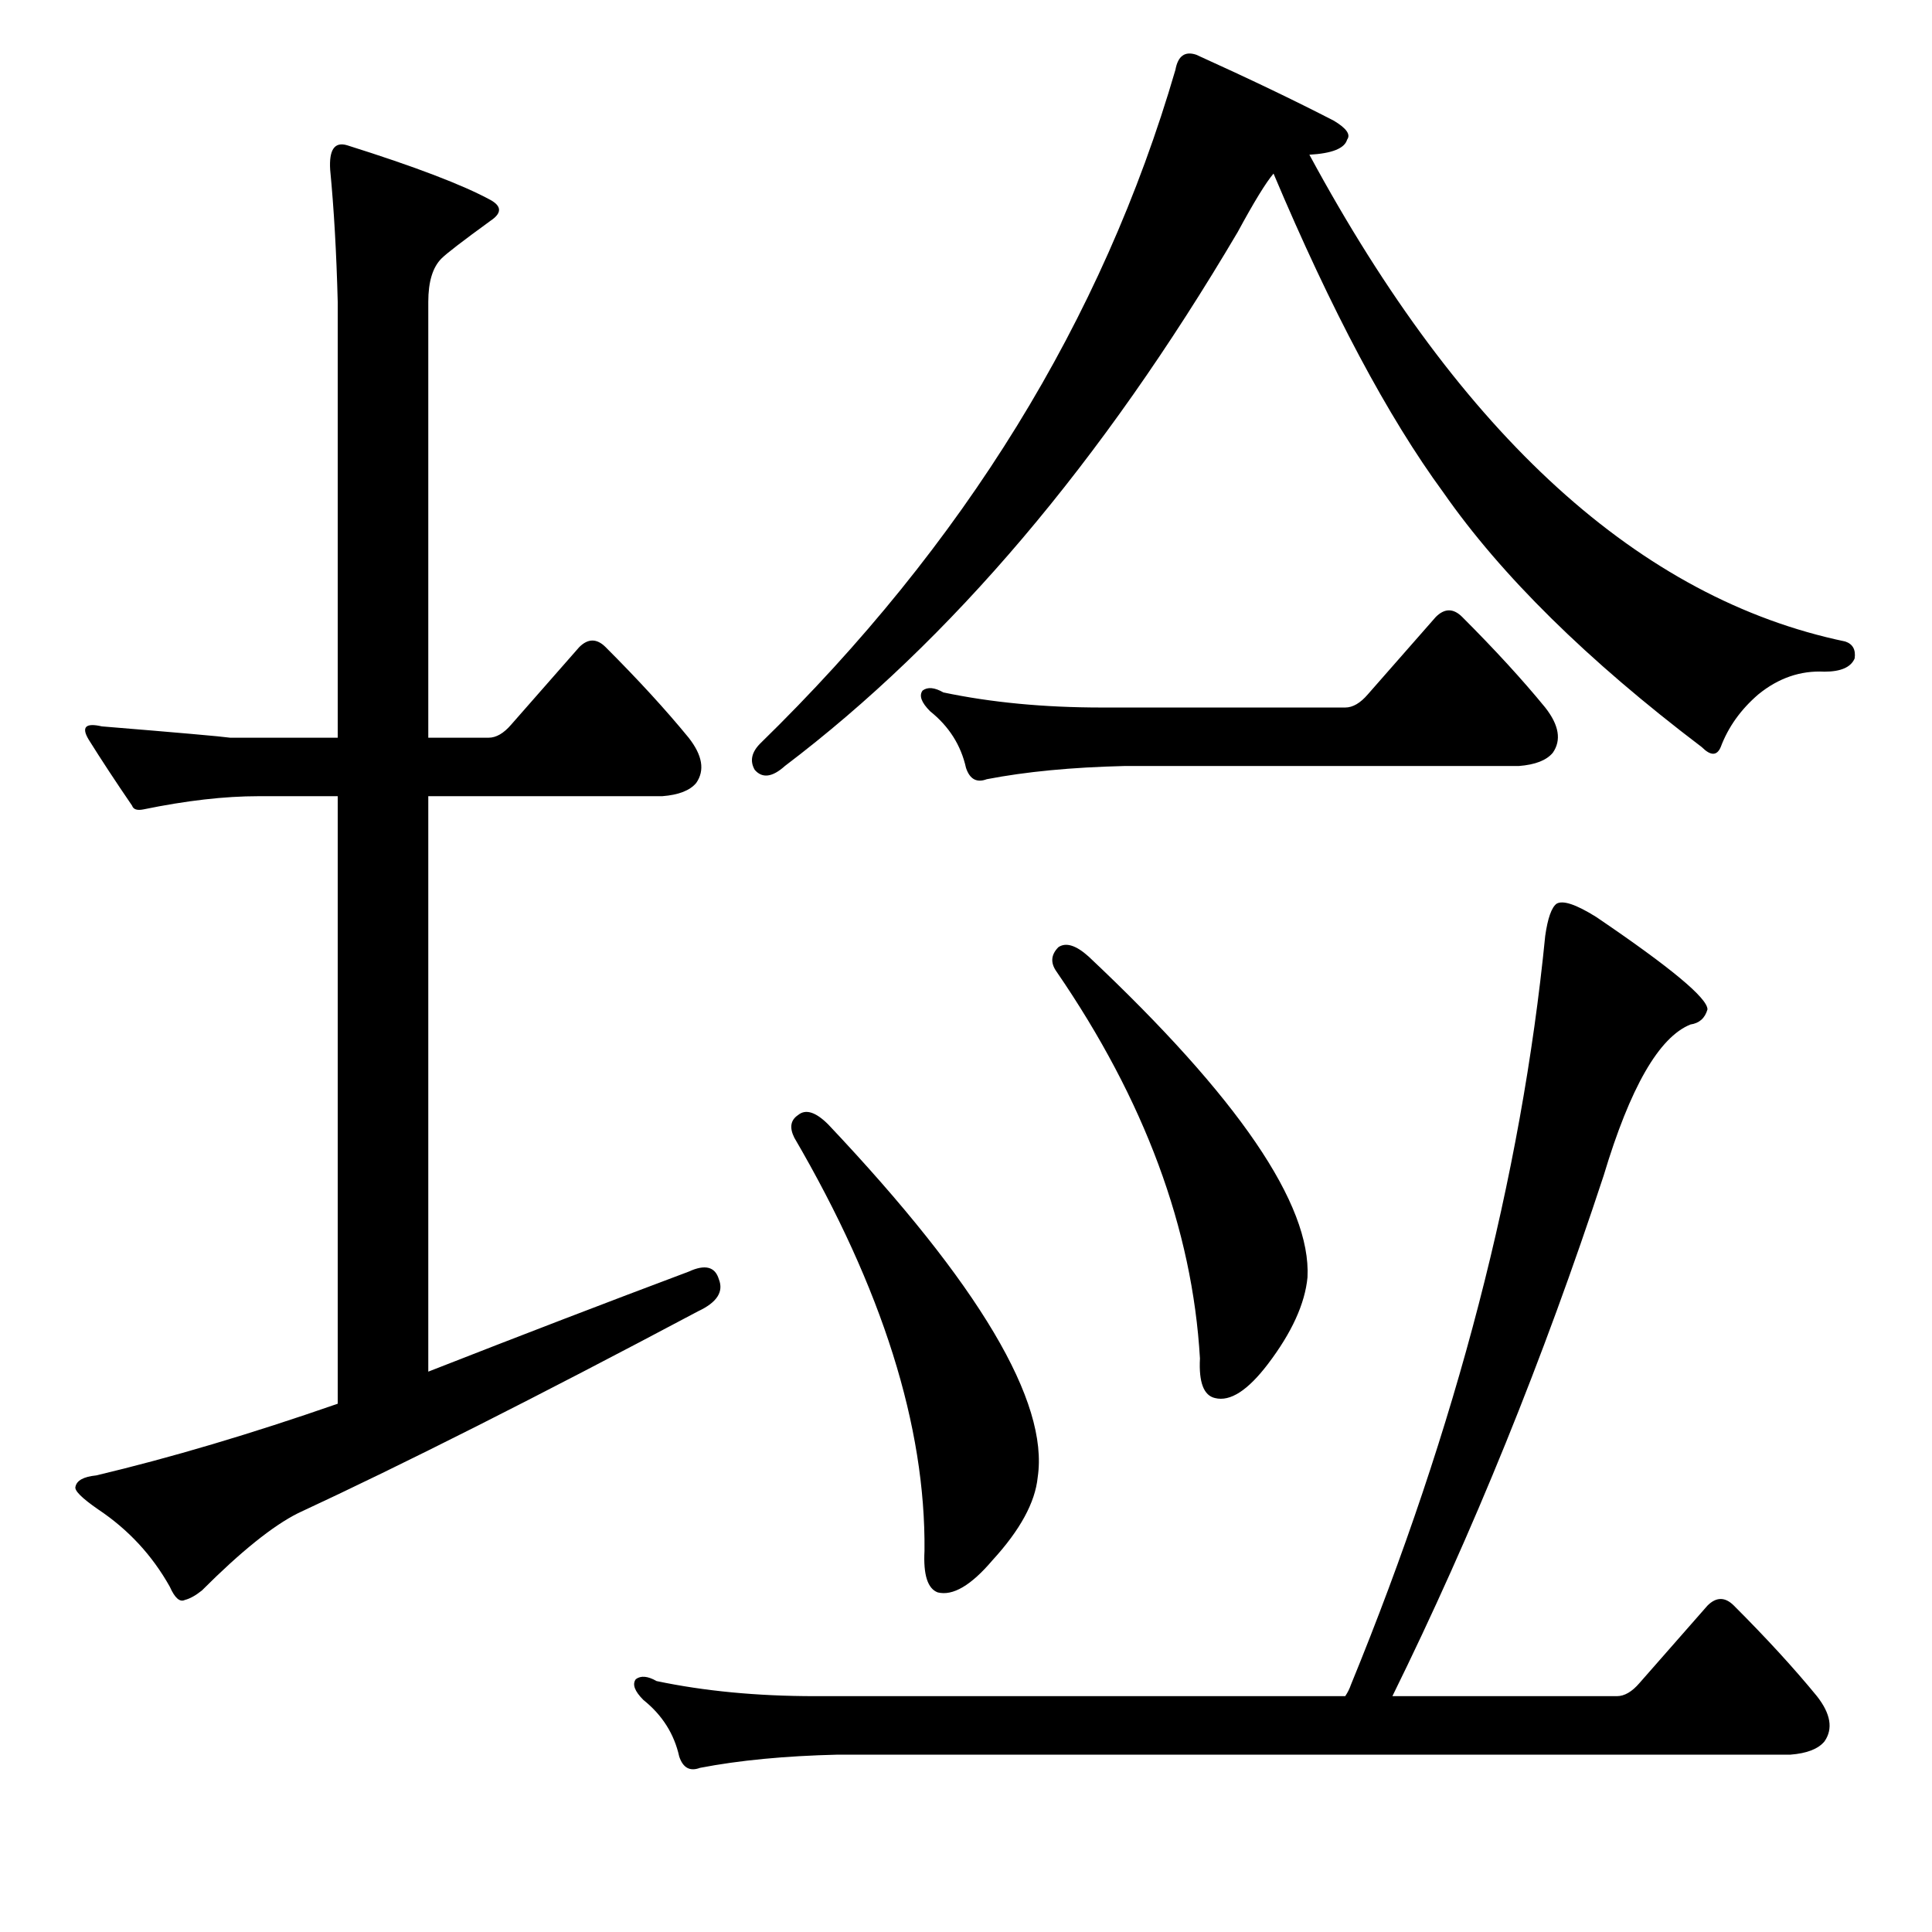 <?xml version="1.0" standalone="no"?>
<!DOCTYPE svg PUBLIC "-//W3C//DTD SVG 1.1//EN" "http://www.w3.org/Graphics/SVG/1.1/DTD/svg11.dtd" >
<svg xmlns="http://www.w3.org/2000/svg" xmlns:xlink="http://www.w3.org/1999/xlink" version="1.1" viewBox="0 -205 1024 1024">
  <g transform="matrix(1 0 0 -1 0 819)">
   <path fill="currentColor"
d="M978 684q6 -2 5 -9q-3 -7 -16 -7q-19 1 -35 -12q-14 -12 -20 -28q-3 -7 -10 0q-91 69 -137 135q-44 60 -90 169q-6 -7 -19 -31q-108 -183 -240 -283q-10 -9 -16 -2q-4 7 3 14q162 158 220 357q2 11 11 8q42 -19 73 -35q10 -6 7 -10q-2 -7 -20 -8q121 -224 284 -258z
M725 656l36 41q7 7 14 0q26 -26 44 -48q11 -14 4 -24q-5 -6 -18 -7h-209q-42 -1 -73 -7q-8 -3 -11 6q-4 18 -19 30q-7 7 -4 11q4 3 11 -1q38 -8 84 -8h129q6 0 12 7zM423 433q6 5 16 -5q120 -127 111 -187q-2 -20 -24 -44q-17 -20 -29 -17q-8 3 -7 22q1 99 -69 219
q-4 8 2 12zM561 522q6 4 16 -5q119 -112 116 -170q-2 -21 -21 -46q-16 -21 -28 -18q-9 2 -8 21q-6 103 -76 205q-5 7 1 13zM716 131q84 205 103 397q2 14 6 17q5 3 21 -7q59 -40 59 -49q-2 -7 -9 -8q-25 -10 -46 -80q-48 -146 -112 -276h119q6 0 12 7l36 41q7 7 14 0
q26 -26 44 -48q11 -14 4 -24q-5 -6 -18 -7h-505q-42 -1 -73 -7q-8 -3 -11 6q-4 18 -19 30q-7 7 -4 11q4 3 11 -1q38 -8 84 -8h281q2 3 3 6zM137 602q-27 0 -61 -7q-5 -1 -6 2q-13 19 -23 35q-6 10 7 7q61 -5 68 -6h57v231q-1 39 -4 70q-1 16 9 13q54 -17 76 -29q9 -5 0 -11
q-22 -16 -26 -20q-7 -7 -7 -23v-231h32q6 0 12 7l36 41q7 7 14 0q26 -26 44 -48q11 -14 4 -24q-5 -6 -18 -7h-124v-305q74 29 138 53q13 6 16 -4q4 -10 -11 -17q-128 -68 -212 -107q-20 -10 -51 -41q-5 -4 -9 -5q-4 -2 -8 7q-14 25 -38 41q-13 9 -12 12q1 5 11 6
q59 14 128 38v322h-42z" />
  </g>

</svg>

